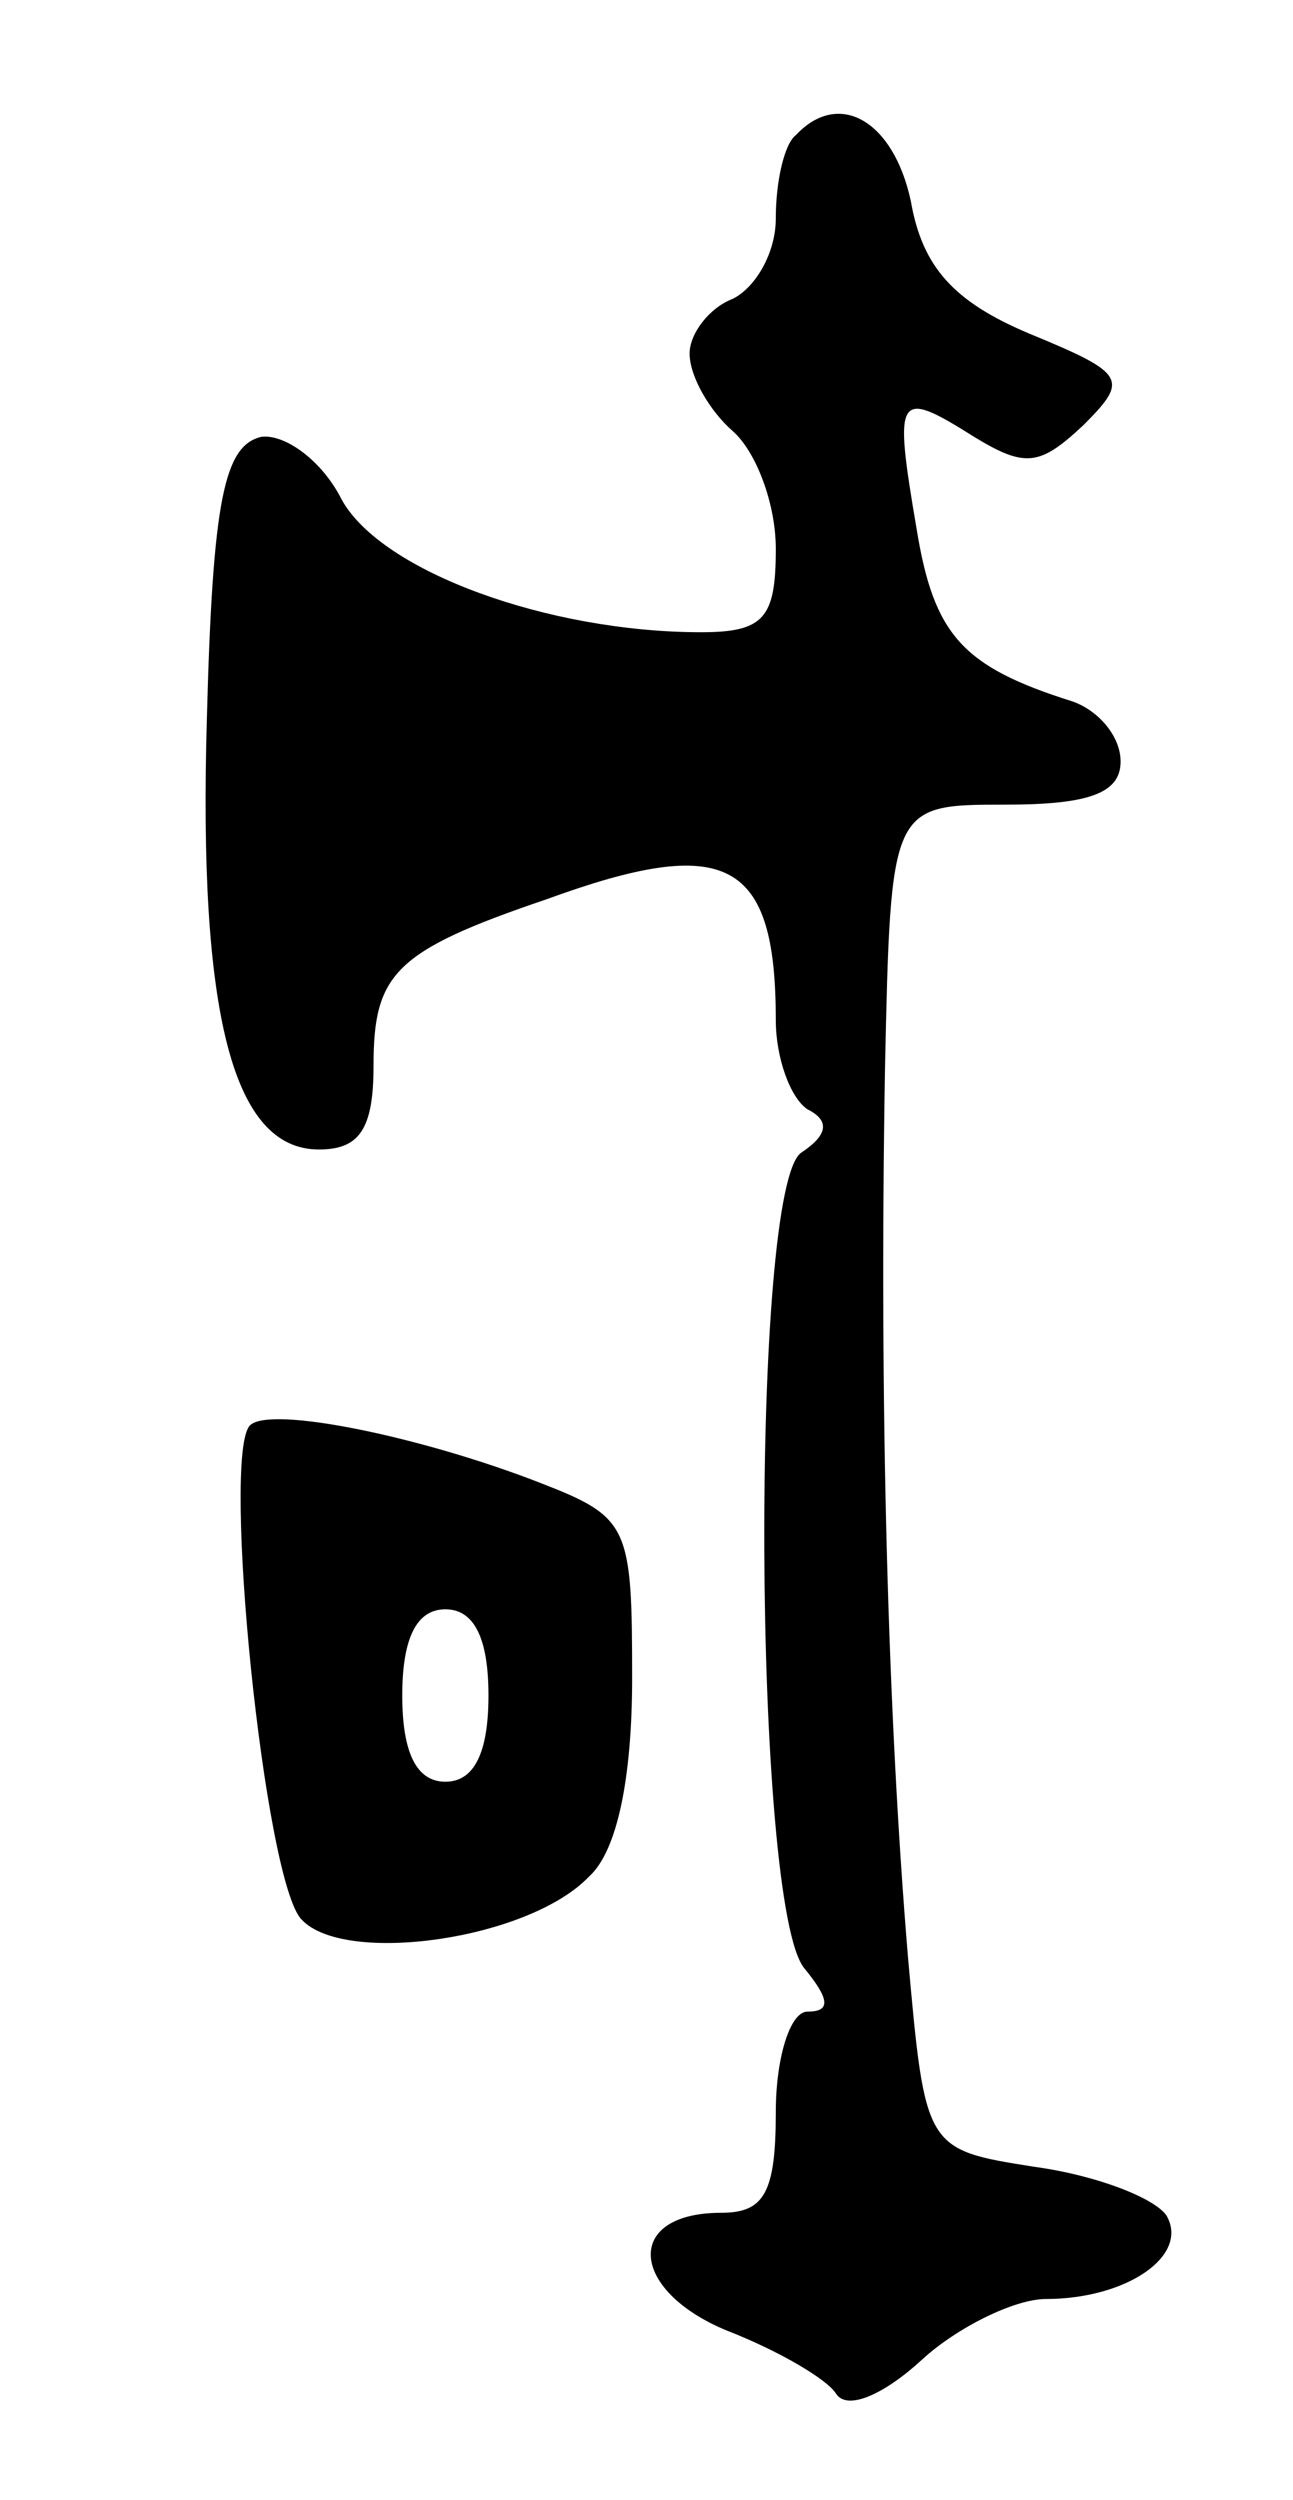 <svg version="1.0" xmlns="http://www.w3.org/2000/svg"
 width="45pt" height="87pt" viewBox="0 0 45 87"
 preserveAspectRatio="xMidYMid meet">
<g transform="translate(0,87) scale(0.1,-0.1)"
fill="#000000" stroke="none">
<path d="M277 823 c-4 -3 -7 -16 -7 -29 0 -12 -7 -24 -15 -28 -8 -3 -15 -12
-15 -19 0 -8 7 -20 15 -27 8 -7 15 -25 15 -41 0 -24 -4 -29 -26 -29 -53 0
-111 21 -125 46 -7 14 -20 23 -28 22 -13 -3 -17 -22 -19 -98 -3 -103 9 -150
39 -150 14 0 19 7 19 29 0 32 7 40 60 58 63 23 80 14 80 -42 0 -13 5 -27 11
-31 8 -4 7 -9 -2 -15 -18 -11 -17 -263 1 -284 9 -11 9 -15 1 -15 -6 0 -11 -16
-11 -35 0 -28 -4 -35 -19 -35 -34 0 -32 -27 2 -41 18 -7 35 -17 38 -22 4 -6
17 0 30 12 12 11 32 21 43 21 28 0 50 15 42 29 -4 6 -24 14 -46 17 -38 6 -38
6 -44 73 -7 84 -10 191 -8 309 2 92 2 92 42 92 29 0 40 4 40 15 0 9 -8 18 -17
21 -38 12 -48 23 -54 60 -8 47 -7 49 20 32 18 -11 23 -10 38 4 16 16 15 18
-19 32 -26 11 -37 23 -41 46 -6 28 -25 39 -40 23z"/>
<path d="M87 374 c-10 -10 5 -159 18 -172 15 -16 79 -7 100 15 10 9 15 35 15
69 0 53 -1 56 -32 68 -41 16 -94 27 -101 20z m83 -94 c0 -20 -5 -30 -15 -30
-10 0 -15 10 -15 30 0 20 5 30 15 30 10 0 15 -10 15 -30z"/>
</g>
</svg>
